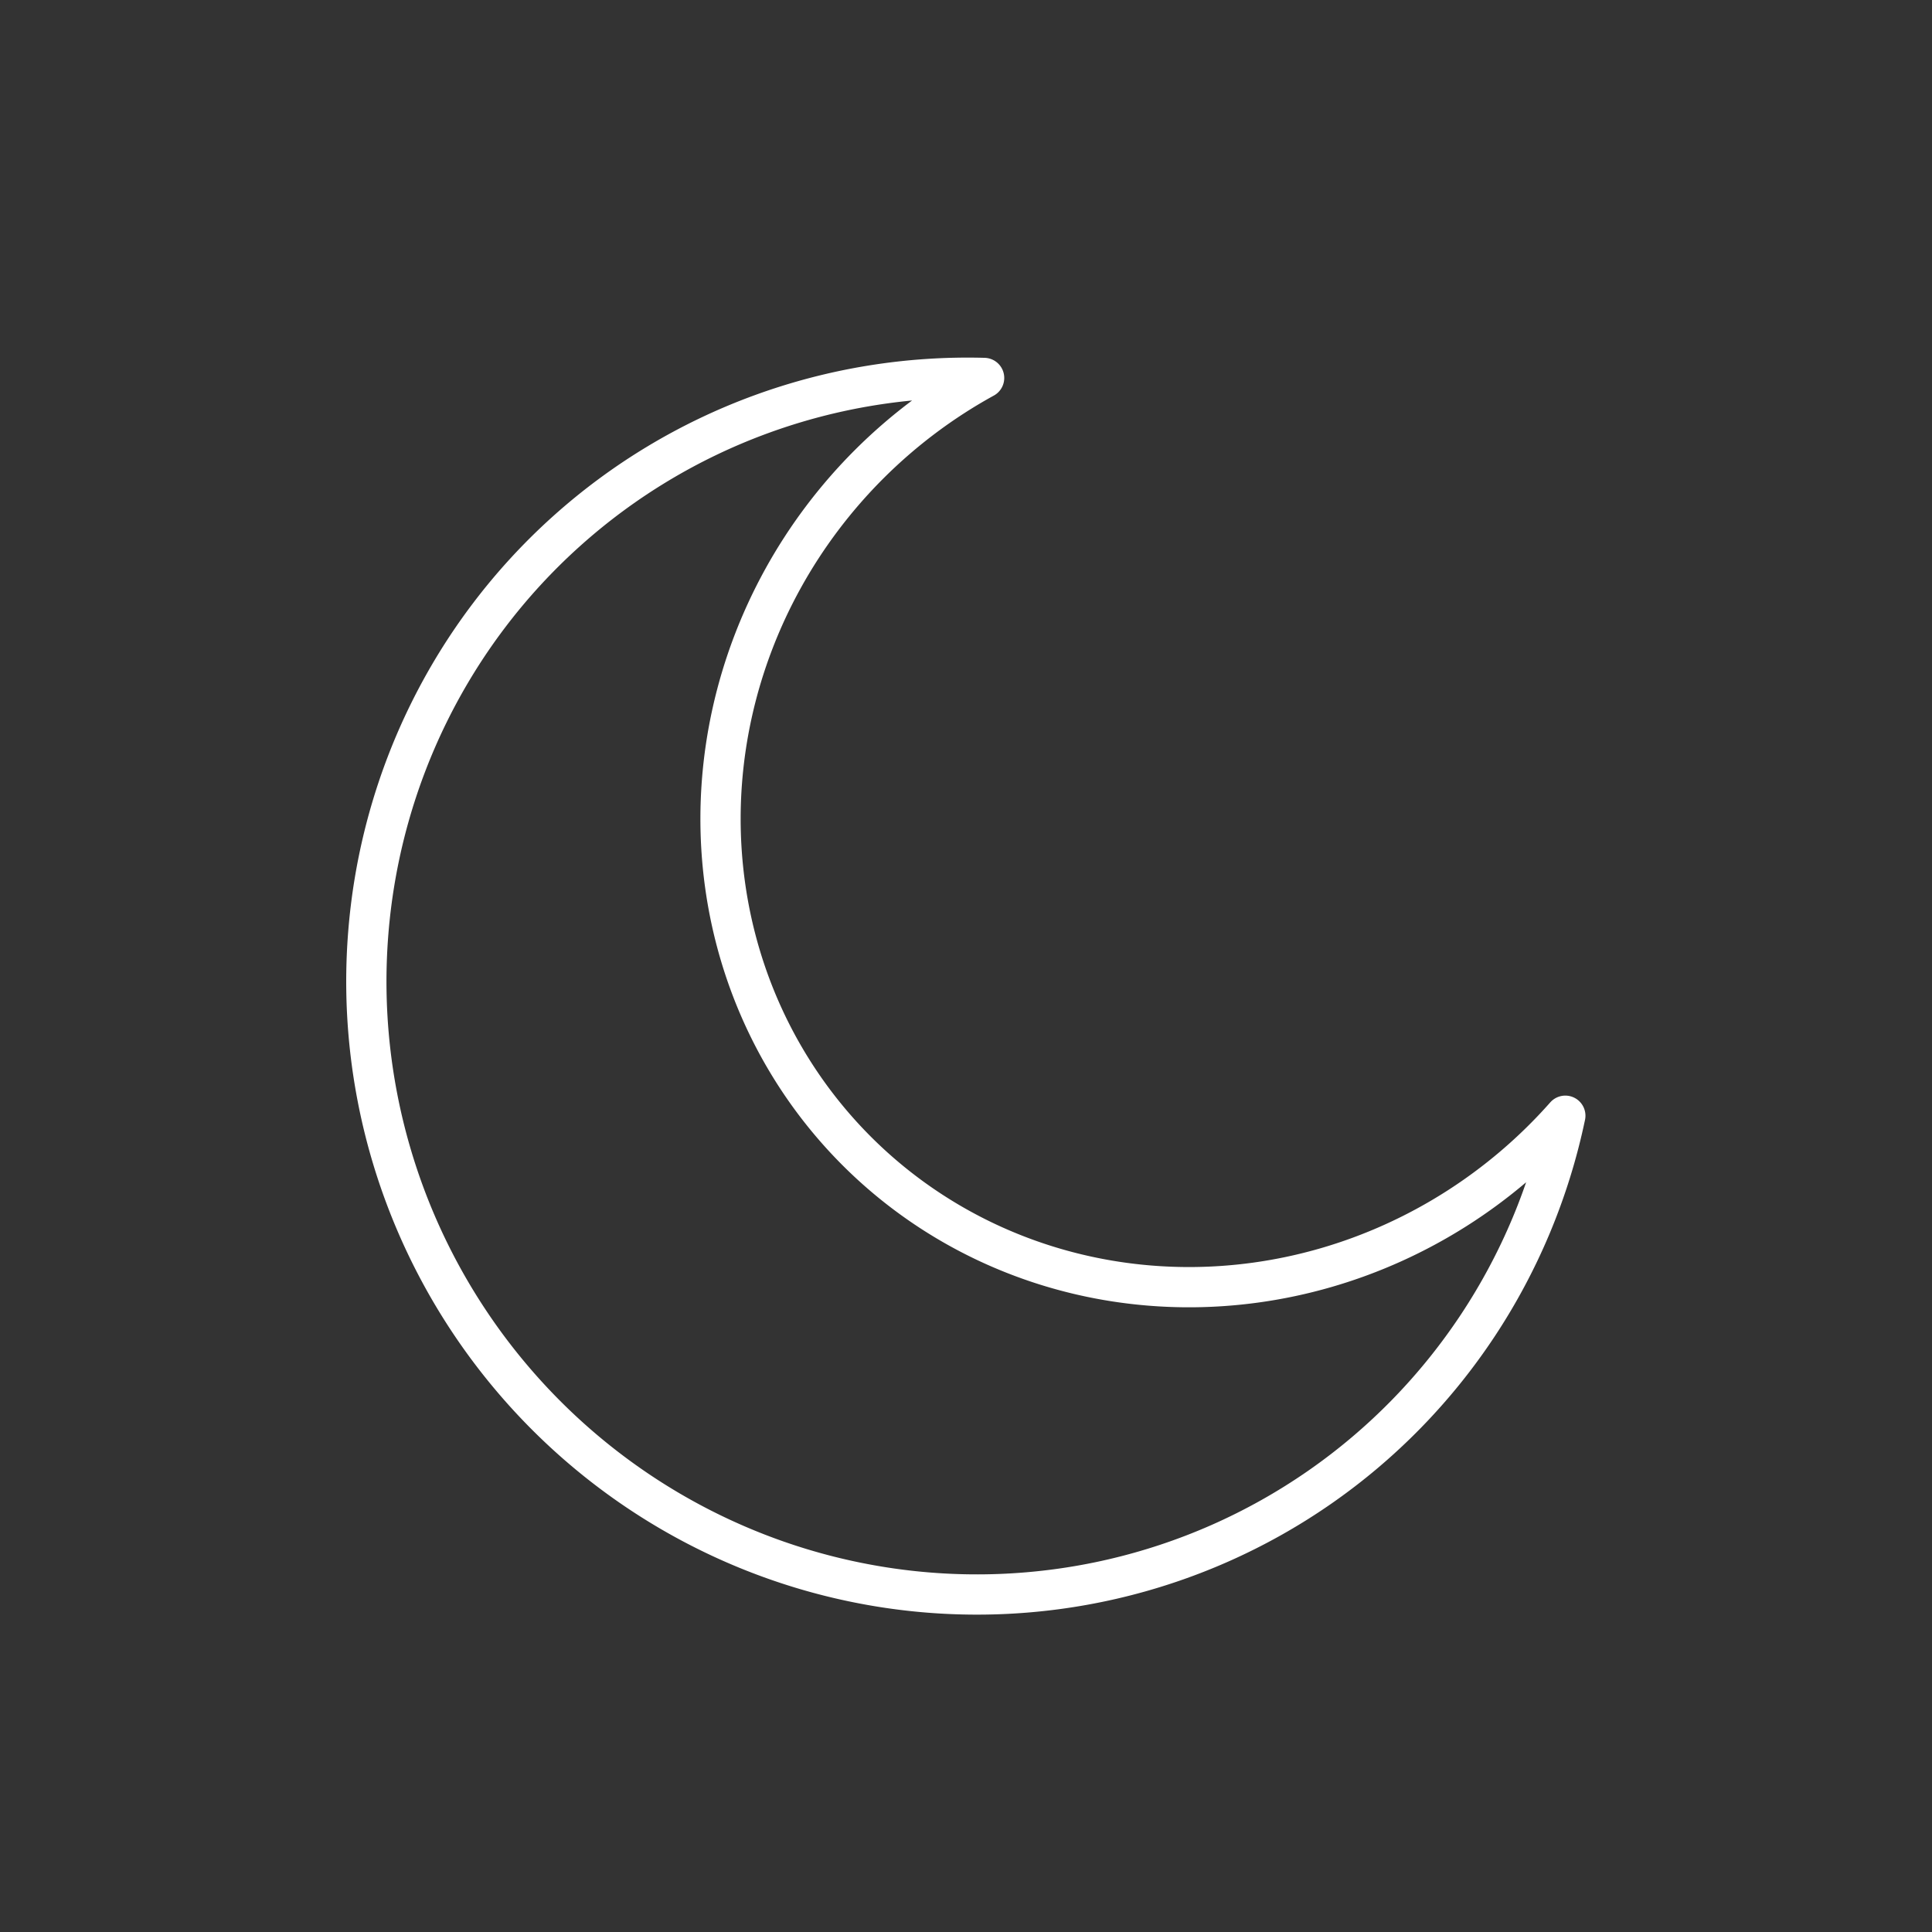 <svg xmlns="http://www.w3.org/2000/svg" viewBox="0 0 48 48"><rect x="0" y="0" width="48" height="48" fill="#333333" stroke="none"/><defs><style>.a{fill:none;stroke:#fff;stroke-linecap:round;stroke-linejoin:round;}</style></defs> <path class="a"          d="M24.45,9.39A15.15 15.02 238.86 1 0 38.89,27.72A11.85 12.28 225.32 1 1 24.45,9.39z"/></svg>